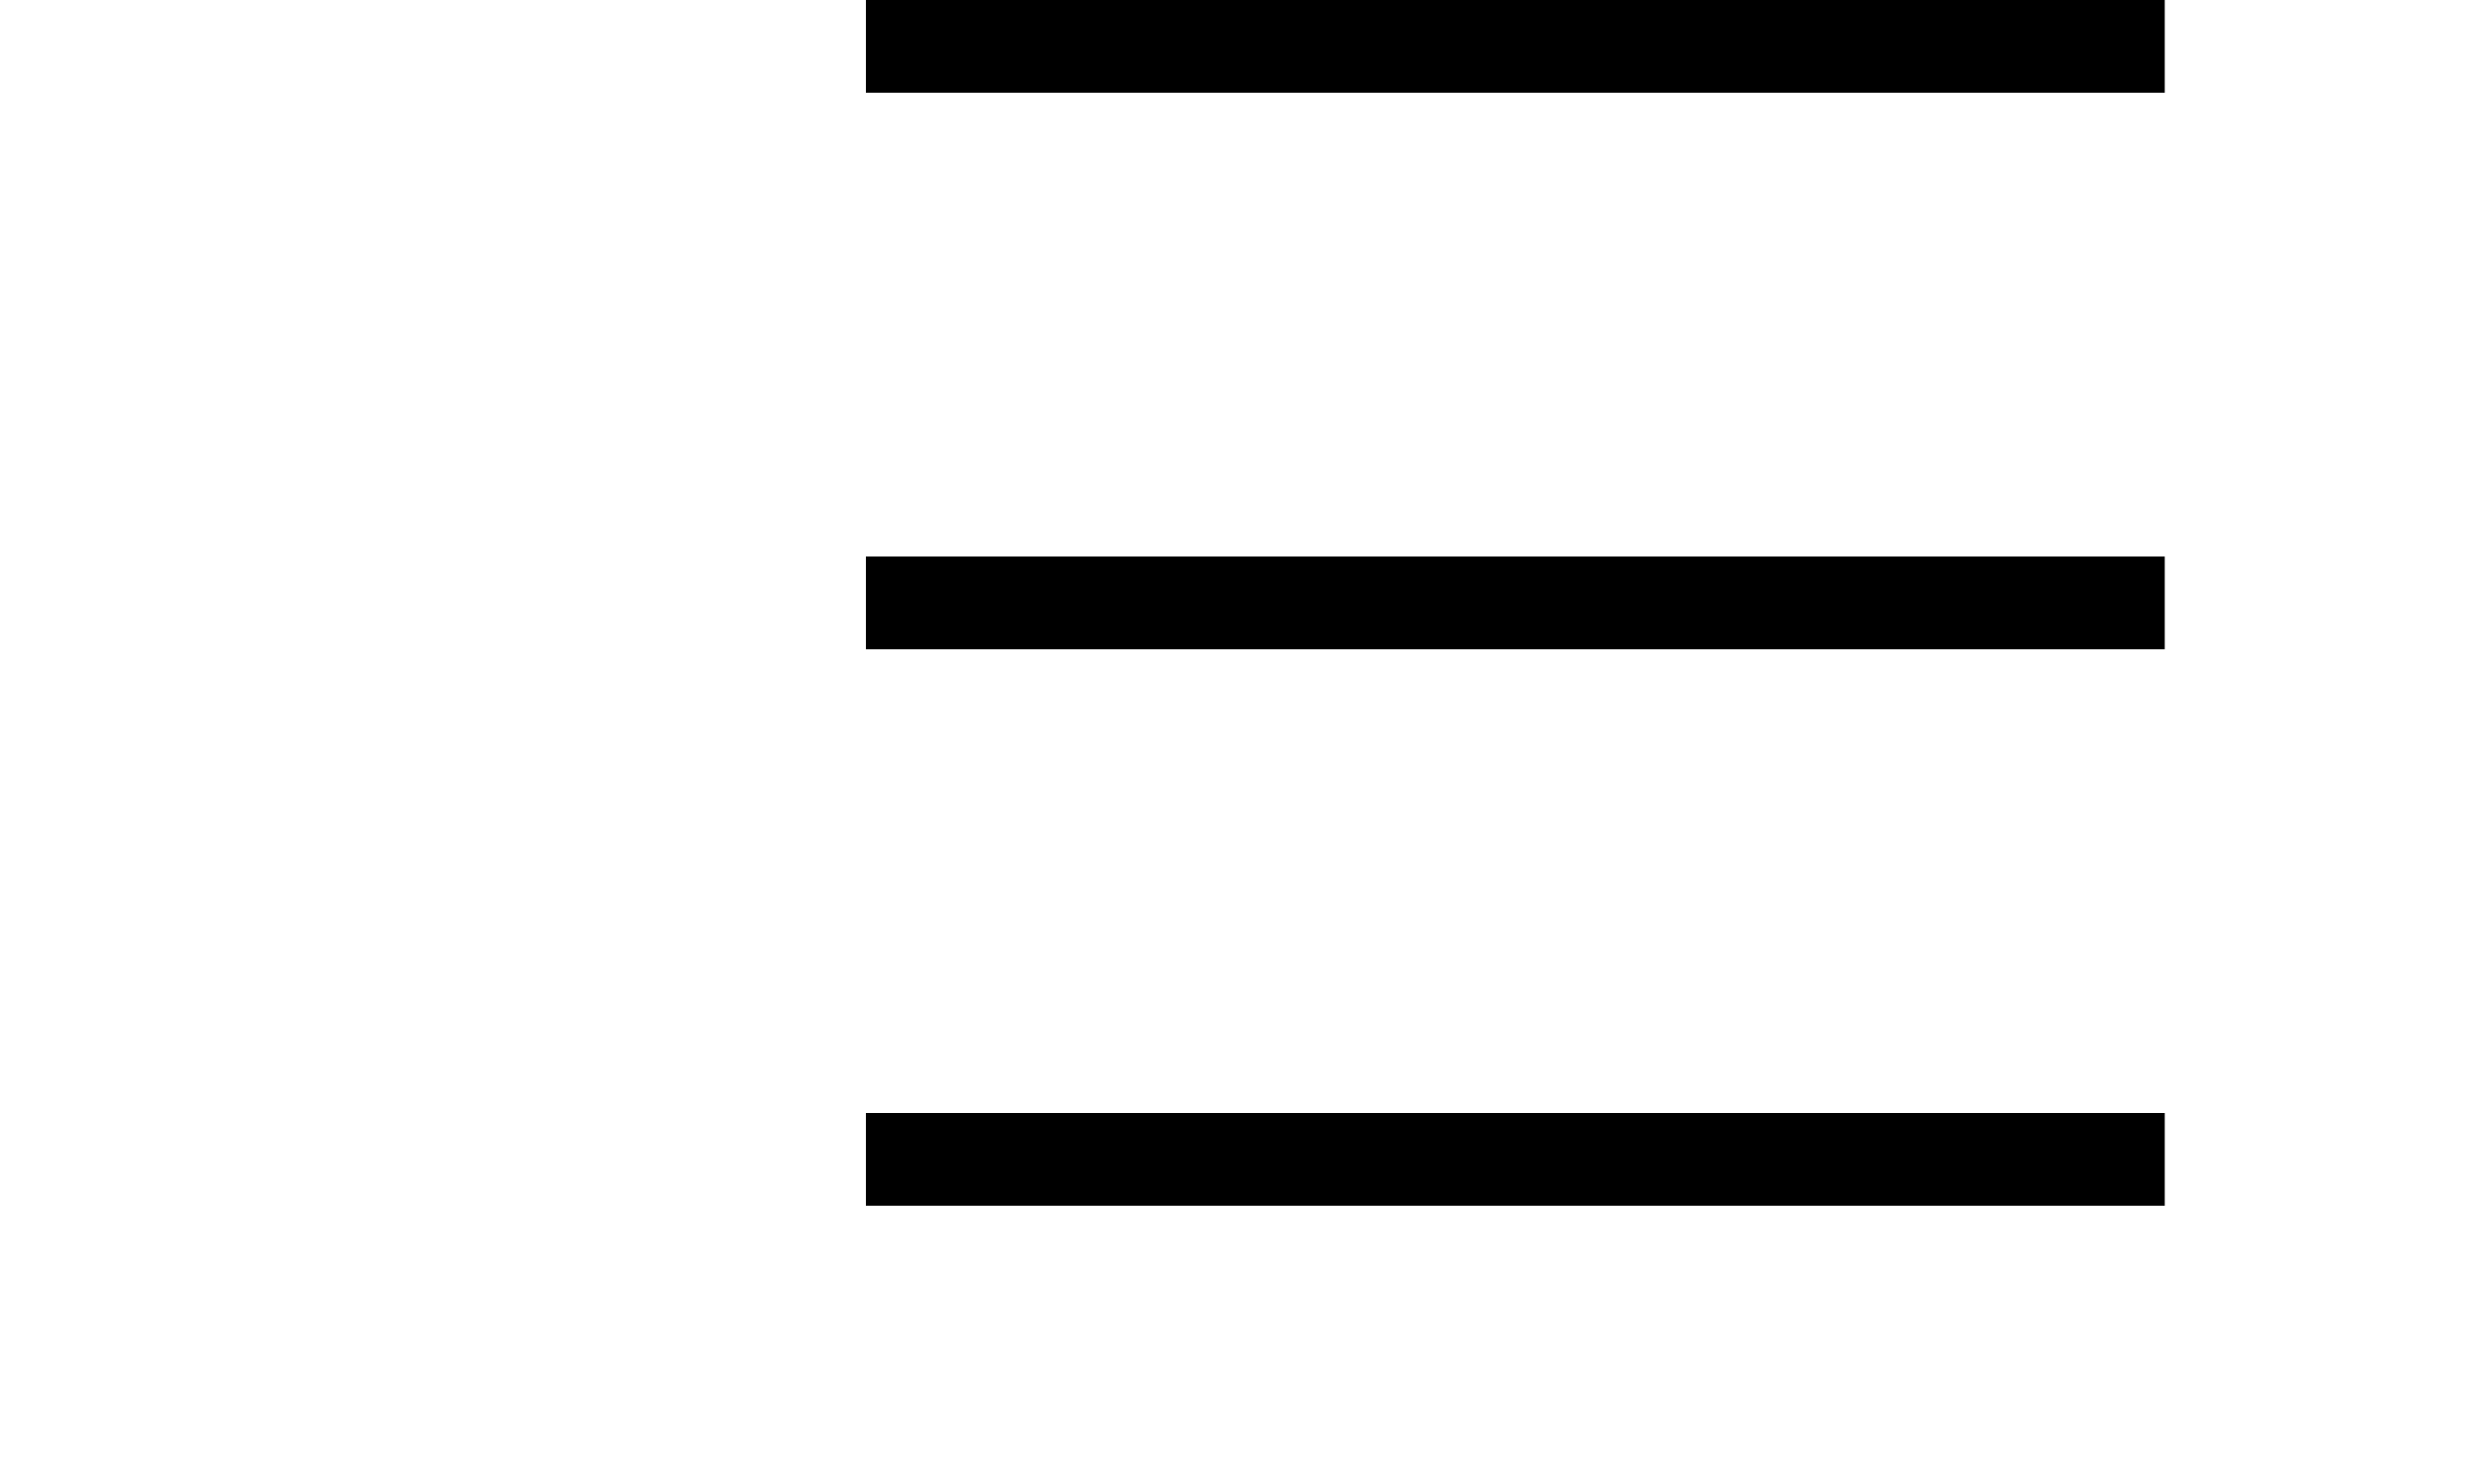 <svg viewBox="0 0 40 80" width="40" height="24" xmlns="http://www.w3.org/2000/svg">

                    <rect width="70" height="5"></rect>
                    <rect y="30" width="70" height="5"></rect>
                    <rect y="60" width="70" height="5"></rect>
                    </svg>
